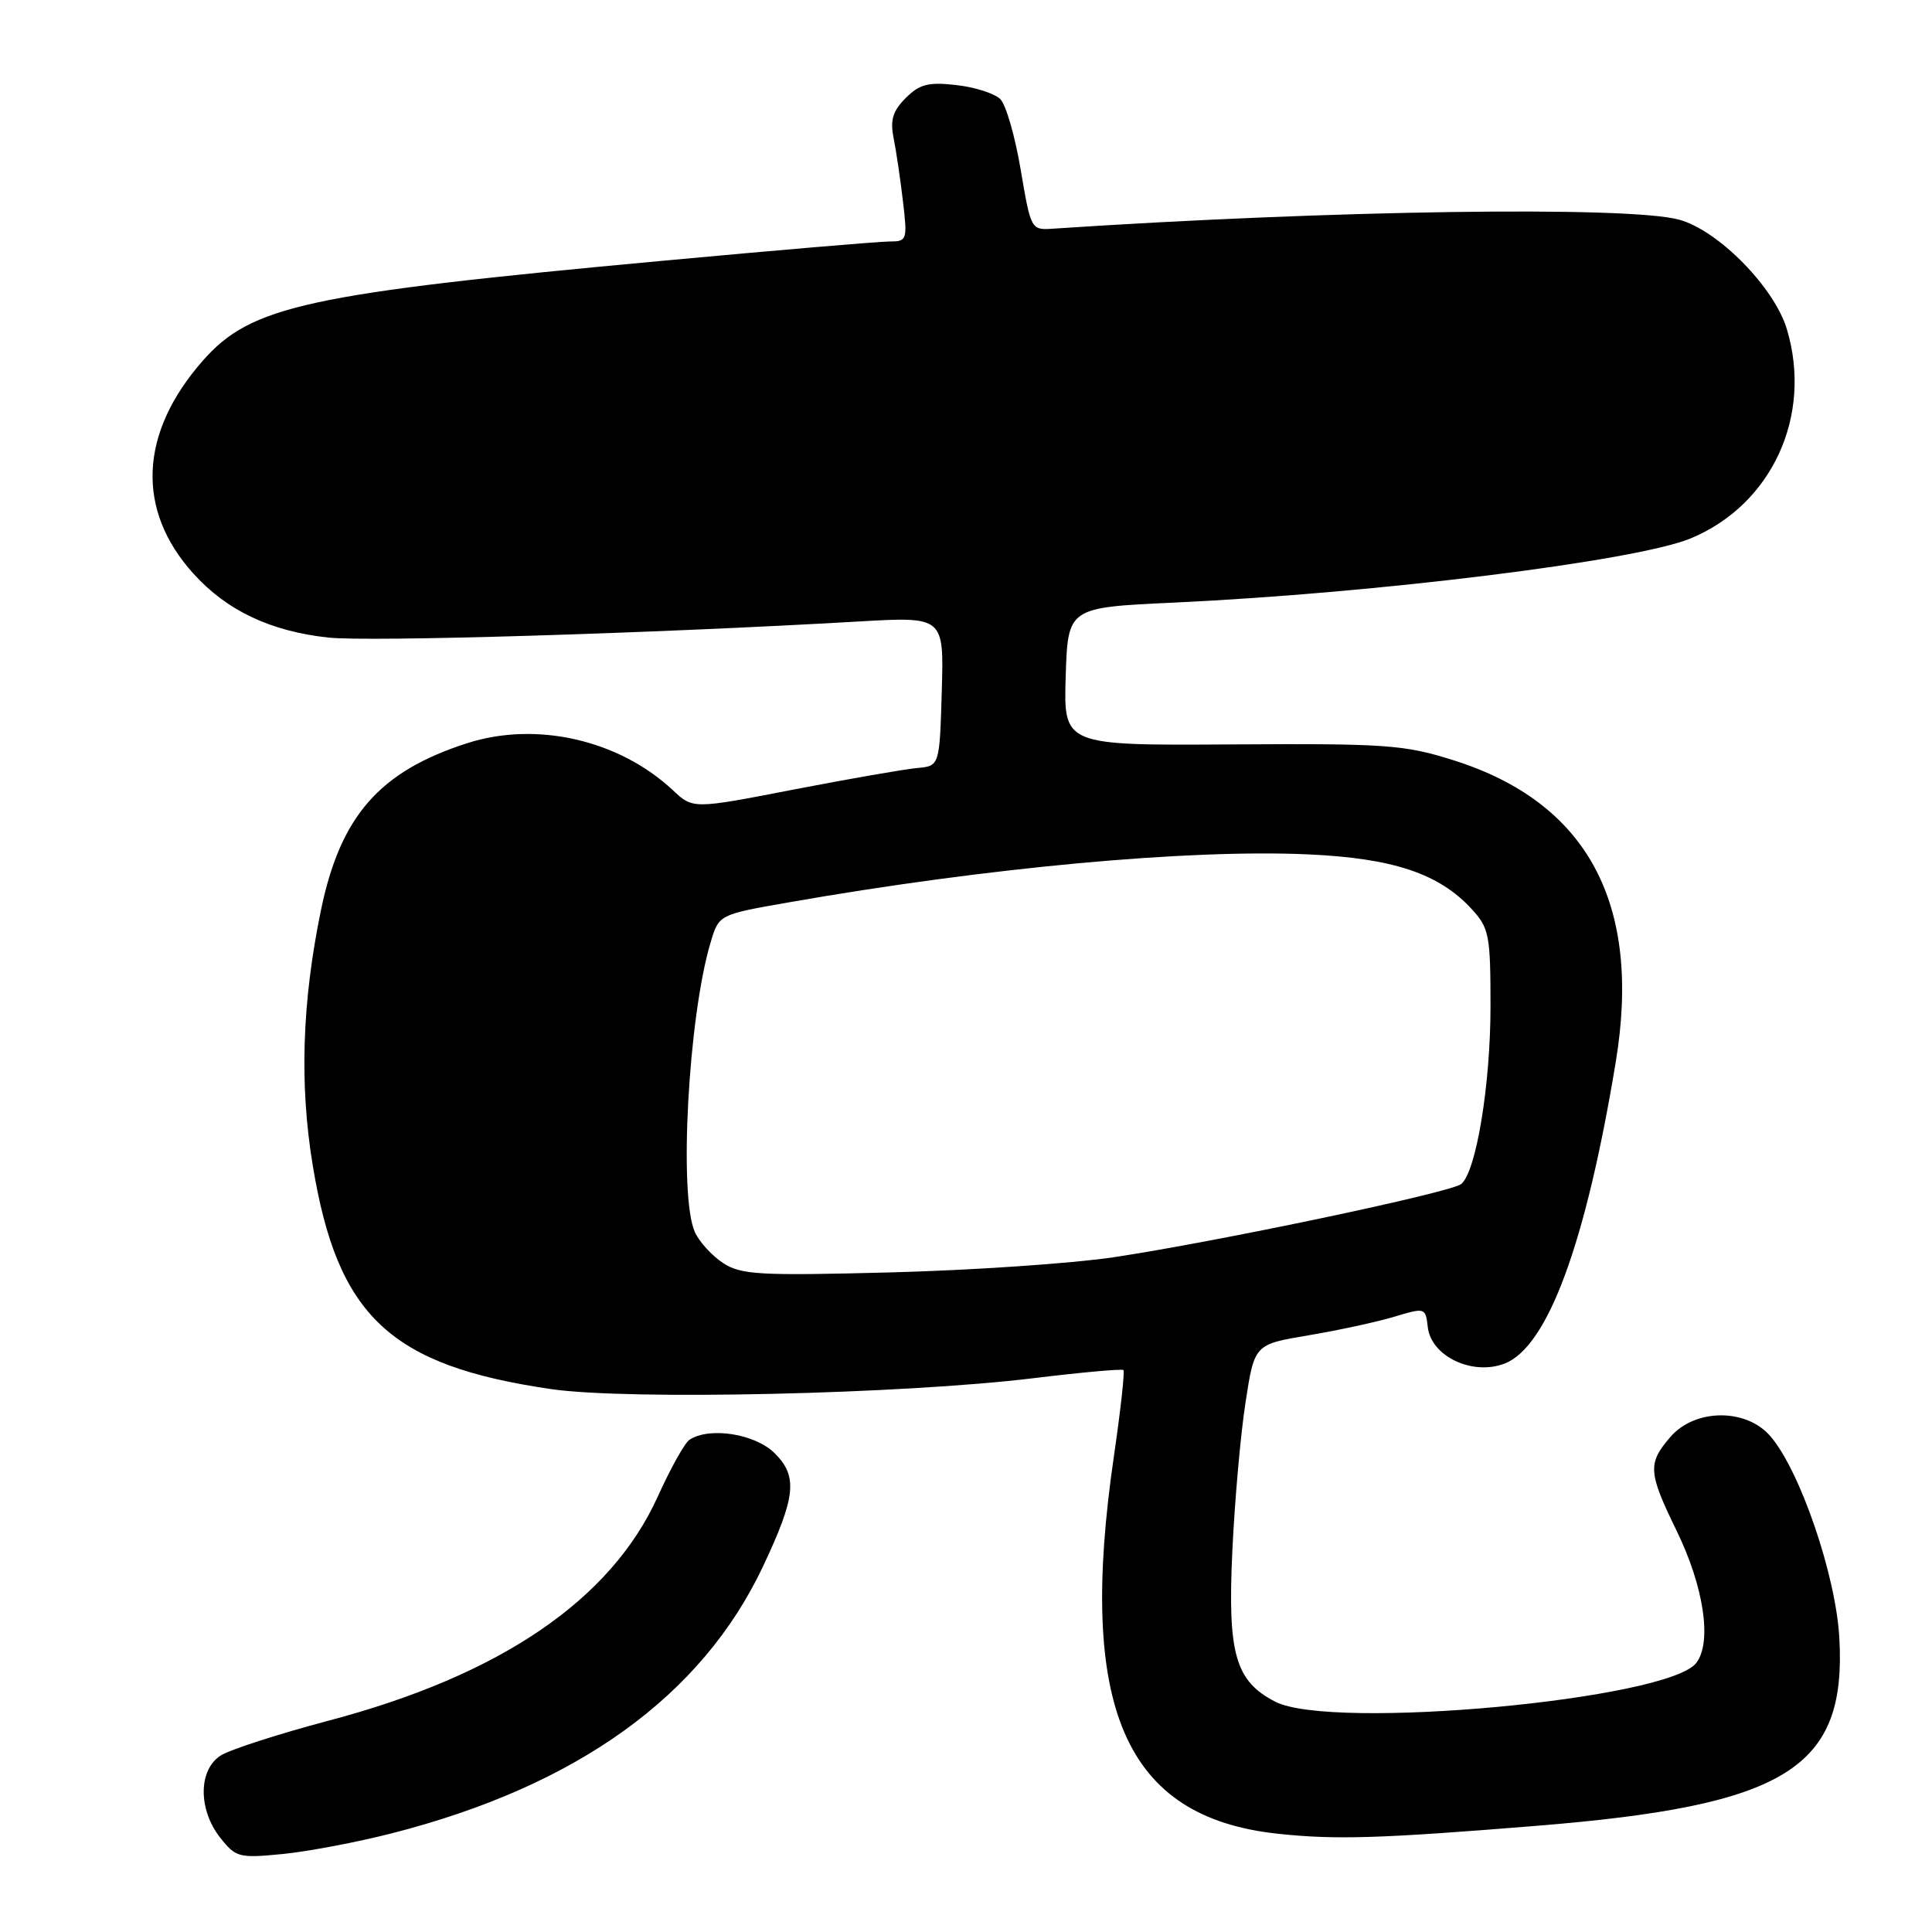 <?xml version="1.0" encoding="UTF-8" standalone="no"?>
<!DOCTYPE svg PUBLIC "-//W3C//DTD SVG 1.1//EN" "http://www.w3.org/Graphics/SVG/1.1/DTD/svg11.dtd" >
<svg xmlns="http://www.w3.org/2000/svg" xmlns:xlink="http://www.w3.org/1999/xlink" version="1.1" viewBox="0 0 256 256">
 <g >
 <path fill="currentColor"
d=" M 51.93 242.92 C 76.47 236.65 93.01 224.74 101.13 207.50 C 105.45 198.32 105.73 195.63 102.66 192.57 C 100.08 189.99 94.04 189.03 91.37 190.77 C 90.74 191.17 88.85 194.56 87.16 198.30 C 80.95 212.01 66.30 221.99 43.49 228.01 C 36.90 229.76 30.49 231.83 29.25 232.61 C 26.27 234.51 26.24 239.76 29.17 243.49 C 31.24 246.12 31.66 246.23 37.42 245.67 C 40.77 245.34 47.29 244.11 51.93 242.92 Z  M 203.50 241.94 C 236.77 239.25 244.70 234.33 243.72 217.00 C 243.25 208.70 238.52 194.88 234.59 190.31 C 231.38 186.57 224.58 186.63 221.32 190.42 C 218.31 193.92 218.38 195.08 222.16 202.83 C 225.77 210.24 226.87 217.56 224.78 220.33 C 221.12 225.21 176.42 229.34 168.97 225.48 C 163.68 222.75 162.65 219.14 163.29 205.54 C 163.60 198.92 164.38 190.04 165.04 185.82 C 166.22 178.14 166.22 178.14 173.36 176.94 C 177.29 176.28 182.39 175.18 184.69 174.49 C 188.85 173.24 188.89 173.25 189.19 175.86 C 189.64 179.74 195.15 182.33 199.39 180.67 C 205.09 178.44 210.14 164.73 214.10 140.69 C 217.56 119.72 210.34 106.32 192.57 100.73 C 186.07 98.68 183.69 98.51 163.21 98.64 C 140.93 98.78 140.93 98.78 141.21 89.64 C 141.50 80.50 141.50 80.50 155.50 79.85 C 182.41 78.60 216.78 74.33 224.00 71.35 C 234.78 66.89 240.21 55.11 236.77 43.62 C 235.11 38.08 227.68 30.52 222.50 29.11 C 215.81 27.27 176.23 27.85 139.55 30.30 C 136.62 30.50 136.60 30.46 135.25 22.50 C 134.51 18.10 133.30 13.89 132.55 13.14 C 131.81 12.39 129.19 11.55 126.72 11.27 C 123.01 10.85 121.85 11.15 120.01 12.99 C 118.29 14.71 117.93 15.91 118.41 18.30 C 118.75 20.00 119.31 23.78 119.65 26.70 C 120.25 31.82 120.19 32.00 117.84 32.00 C 116.51 32.00 103.06 33.14 87.96 34.54 C 40.59 38.92 33.27 40.51 26.86 47.81 C 18.45 57.39 18.00 67.57 25.63 76.01 C 30.05 80.91 35.85 83.65 43.50 84.48 C 48.99 85.07 86.29 83.94 113.79 82.35 C 125.08 81.70 125.08 81.70 124.79 91.60 C 124.50 101.50 124.50 101.50 121.50 101.77 C 119.85 101.92 112.50 103.20 105.16 104.62 C 91.83 107.21 91.83 107.21 89.16 104.71 C 82.02 98.03 71.08 95.53 61.89 98.48 C 50.27 102.22 45.10 108.13 42.52 120.64 C 40.03 132.76 39.67 143.62 41.42 154.30 C 44.70 174.40 51.64 180.94 73.01 184.06 C 83.23 185.56 119.65 184.73 137.00 182.61 C 143.32 181.84 148.66 181.36 148.86 181.54 C 149.05 181.73 148.49 186.83 147.61 192.87 C 142.72 226.28 149.03 240.82 169.33 242.98 C 176.96 243.80 182.76 243.62 203.50 241.94 Z  M 95.83 167.37 C 94.36 166.41 92.67 164.57 92.08 163.27 C 89.91 158.52 91.20 134.73 94.16 124.87 C 95.26 121.19 95.26 121.19 104.38 119.59 C 130.77 114.96 157.51 112.49 173.35 113.21 C 184.60 113.72 190.68 115.75 195.00 120.45 C 197.32 122.97 197.50 123.88 197.50 133.33 C 197.50 143.76 195.60 155.26 193.62 156.89 C 192.24 158.02 161.15 164.56 147.50 166.60 C 142.00 167.42 128.72 168.32 118.00 168.60 C 100.63 169.05 98.21 168.92 95.83 167.37 Z "/>
</g>
</svg>